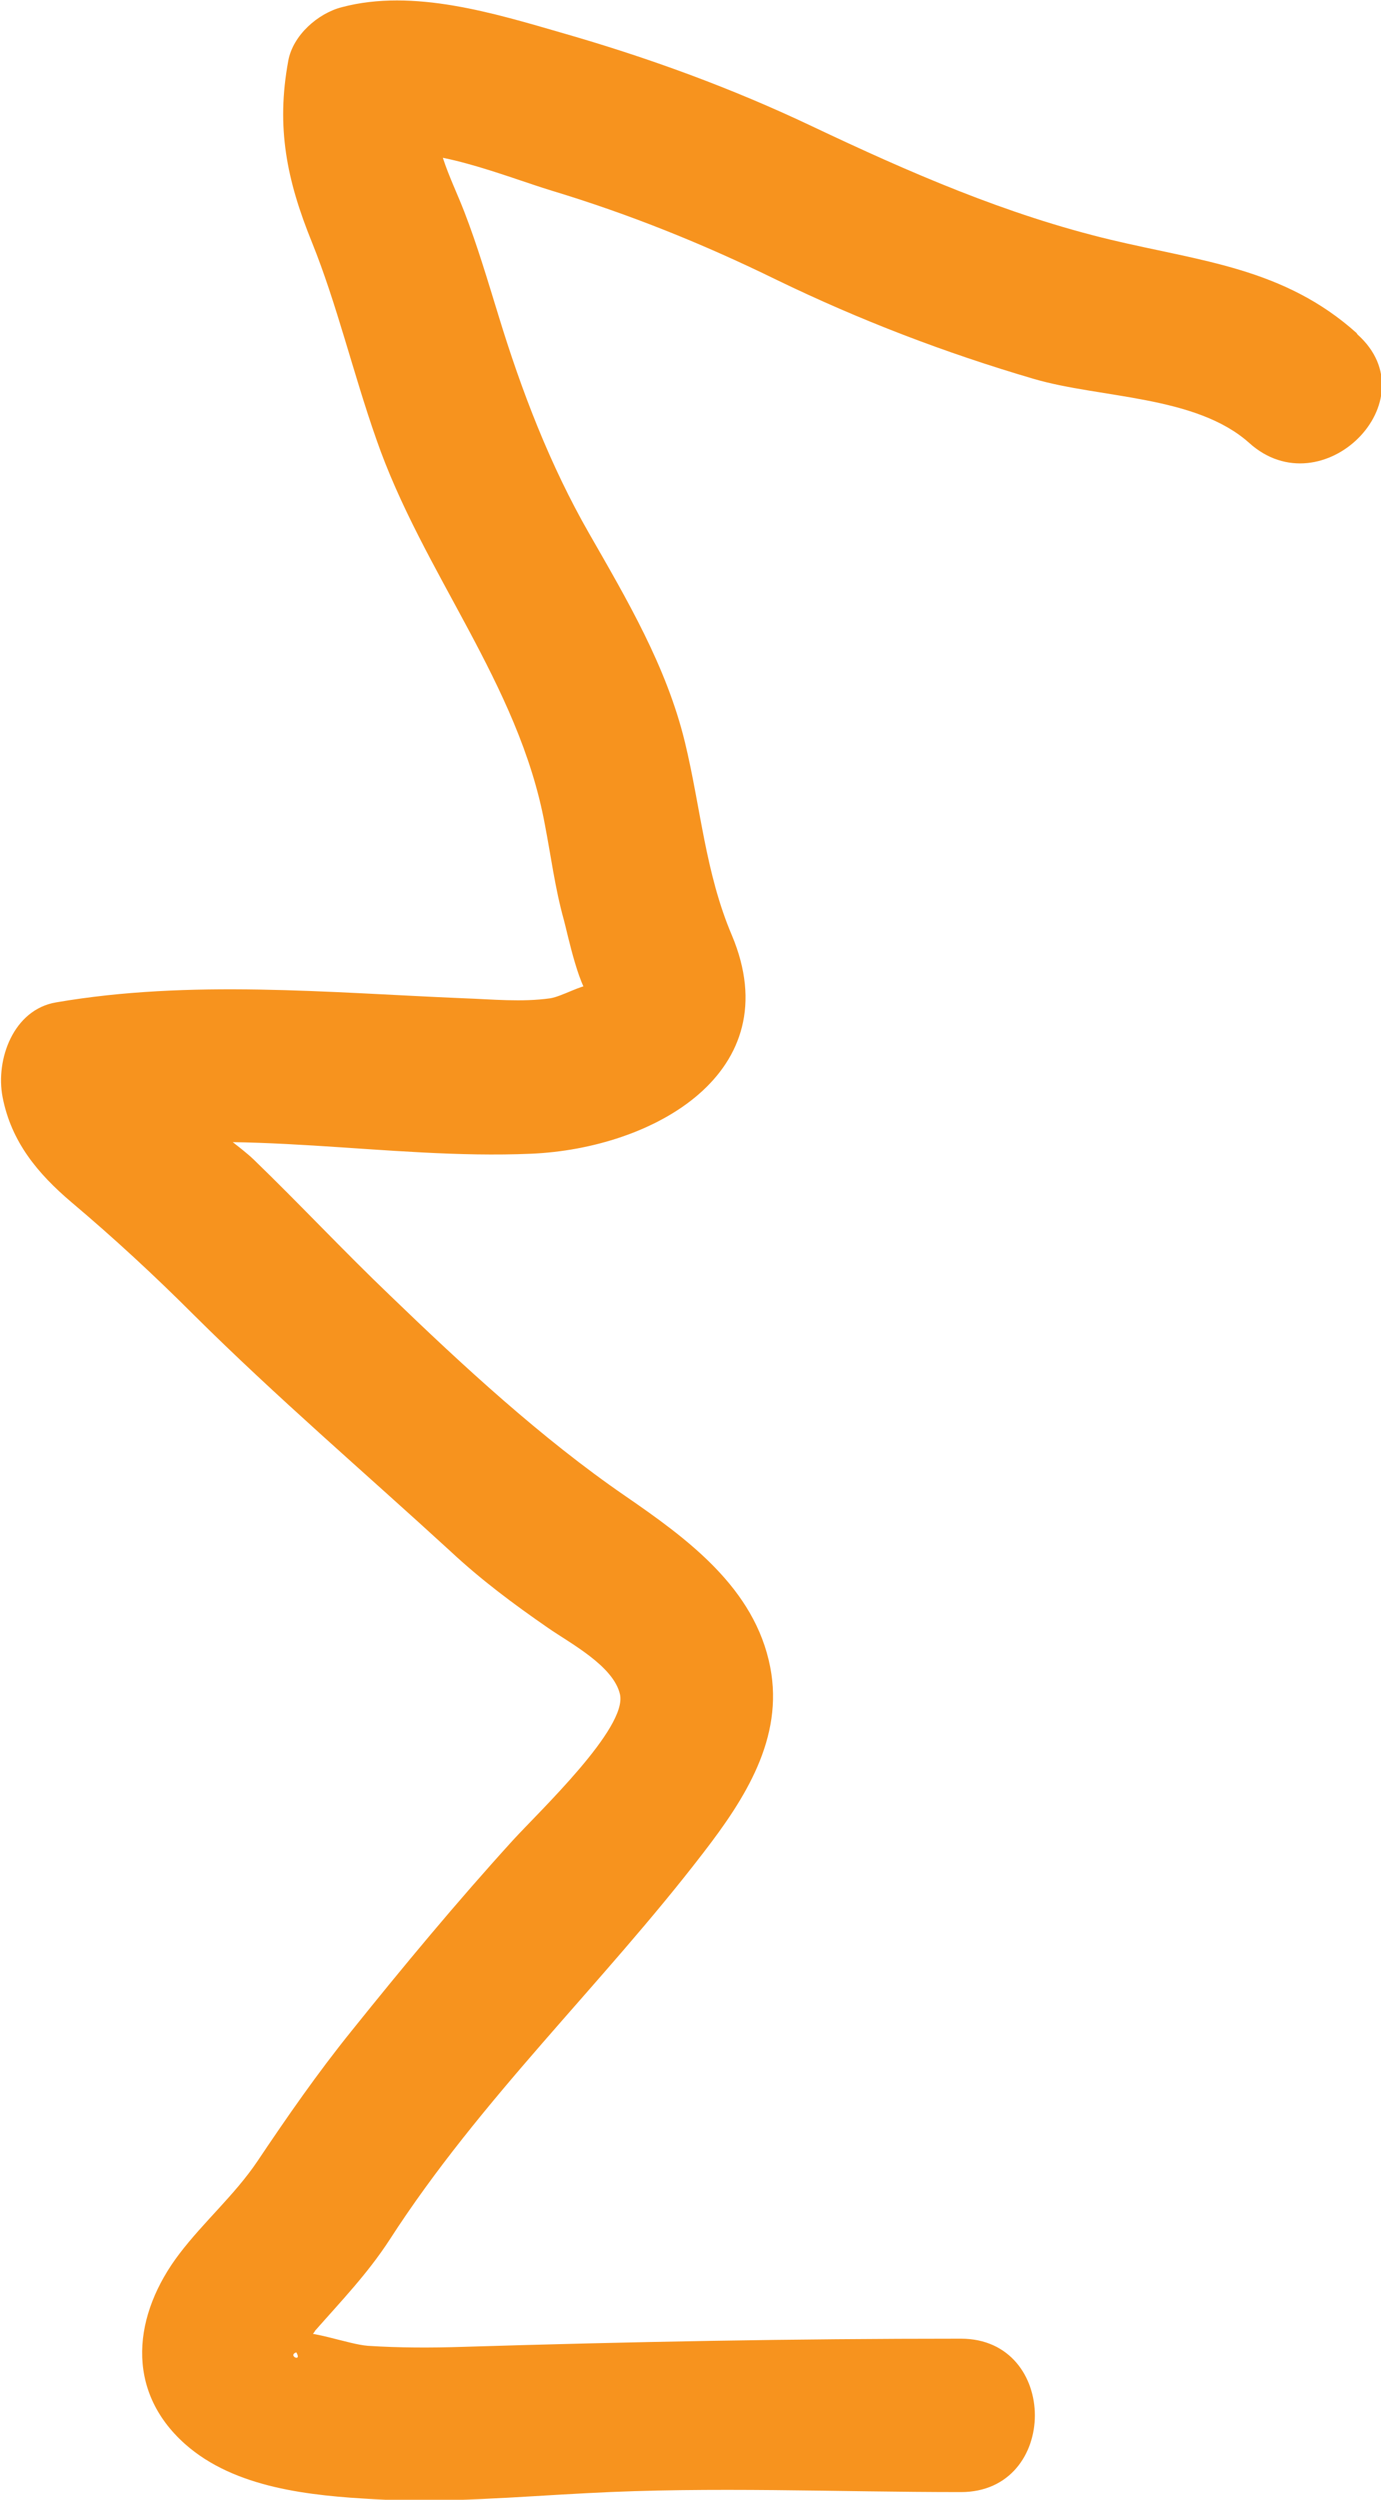 <?xml version="1.0" encoding="UTF-8"?>
<svg id="Capa_2" data-name="Capa 2" xmlns="http://www.w3.org/2000/svg" viewBox="0 0 27.02 48.88">
  <defs>
    <style>
      .cls-1 {
        fill: #f7931e;
        stroke-width: 0px;
      }
    </style>
  </defs>
  <g id="Capa_1-2" data-name="Capa 1">
    <path class="cls-1" d="M26.54,6.51c-1.42-1.27-3.04-1.4-4.8-1.82-2.05-.49-3.95-1.32-5.85-2.22-1.58-.75-3.2-1.34-4.87-1.82-1.35-.39-2.93-.88-4.33-.51-.47.12-.96.55-1.05,1.05-.24,1.3-.03,2.33.46,3.54s.81,2.57,1.26,3.85c.91,2.63,2.79,4.78,3.3,7.54.12.62.2,1.25.37,1.86.07.25.32,1.48.58,1.56.06.17.08.13.07-.14.09-.26.05-.31-.12-.14-.19,0-.56.22-.79.26-.56.08-1.14.02-1.7,0-2.64-.11-5.35-.37-7.97.08-.84.14-1.19,1.12-1.05,1.85.17.88.69,1.5,1.35,2.06.83.7,1.62,1.43,2.39,2.2,1.62,1.61,3.34,3.08,5.02,4.62.6.56,1.23,1.03,1.91,1.5.43.3,1.28.74,1.41,1.3.15.66-1.59,2.3-2.1,2.86-1.1,1.21-2.13,2.45-3.15,3.72-.67.83-1.26,1.68-1.85,2.56-.44.65-1.04,1.17-1.52,1.8-.9,1.18-1.08,2.66.11,3.72.98.87,2.46,1.01,3.71,1.08,1.39.08,2.78-.05,4.17-.12,2.42-.13,4.87-.02,7.3-.02,1.93,0,1.93-3,0-3-3.25,0-6.49.06-9.74.16-.62.02-1.24.02-1.86-.02-.39-.03-1.12-.32-1.46-.25-.03,0-.38-.14-.04.25s-.14.19.12.12c.03,0,.4-.47.34-.41.52-.59,1.03-1.12,1.46-1.78,1.78-2.76,4.15-4.98,6.14-7.57.81-1.05,1.58-2.24,1.31-3.63-.3-1.55-1.62-2.51-2.84-3.35-1.63-1.12-3.18-2.55-4.6-3.92-.91-.87-1.77-1.79-2.67-2.66-.54-.51-1.88-1.28-2.02-2.01l-1.05,1.85c2.8-.48,5.68.17,8.5.05,2.38-.1,5.06-1.58,3.93-4.27-.52-1.22-.61-2.5-.92-3.78-.36-1.48-1.13-2.78-1.88-4.09s-1.31-2.75-1.77-4.26c-.21-.68-.41-1.36-.67-2.03s-.66-1.37-.53-2.13l-1.05,1.05c.88-.23,2.38.4,3.3.68,1.52.46,2.96,1.04,4.39,1.74,1.63.79,3.3,1.43,5.04,1.94,1.3.38,3.17.32,4.21,1.25,1.43,1.29,3.56-.83,2.12-2.12h0Z"/>
  </g>
</svg>